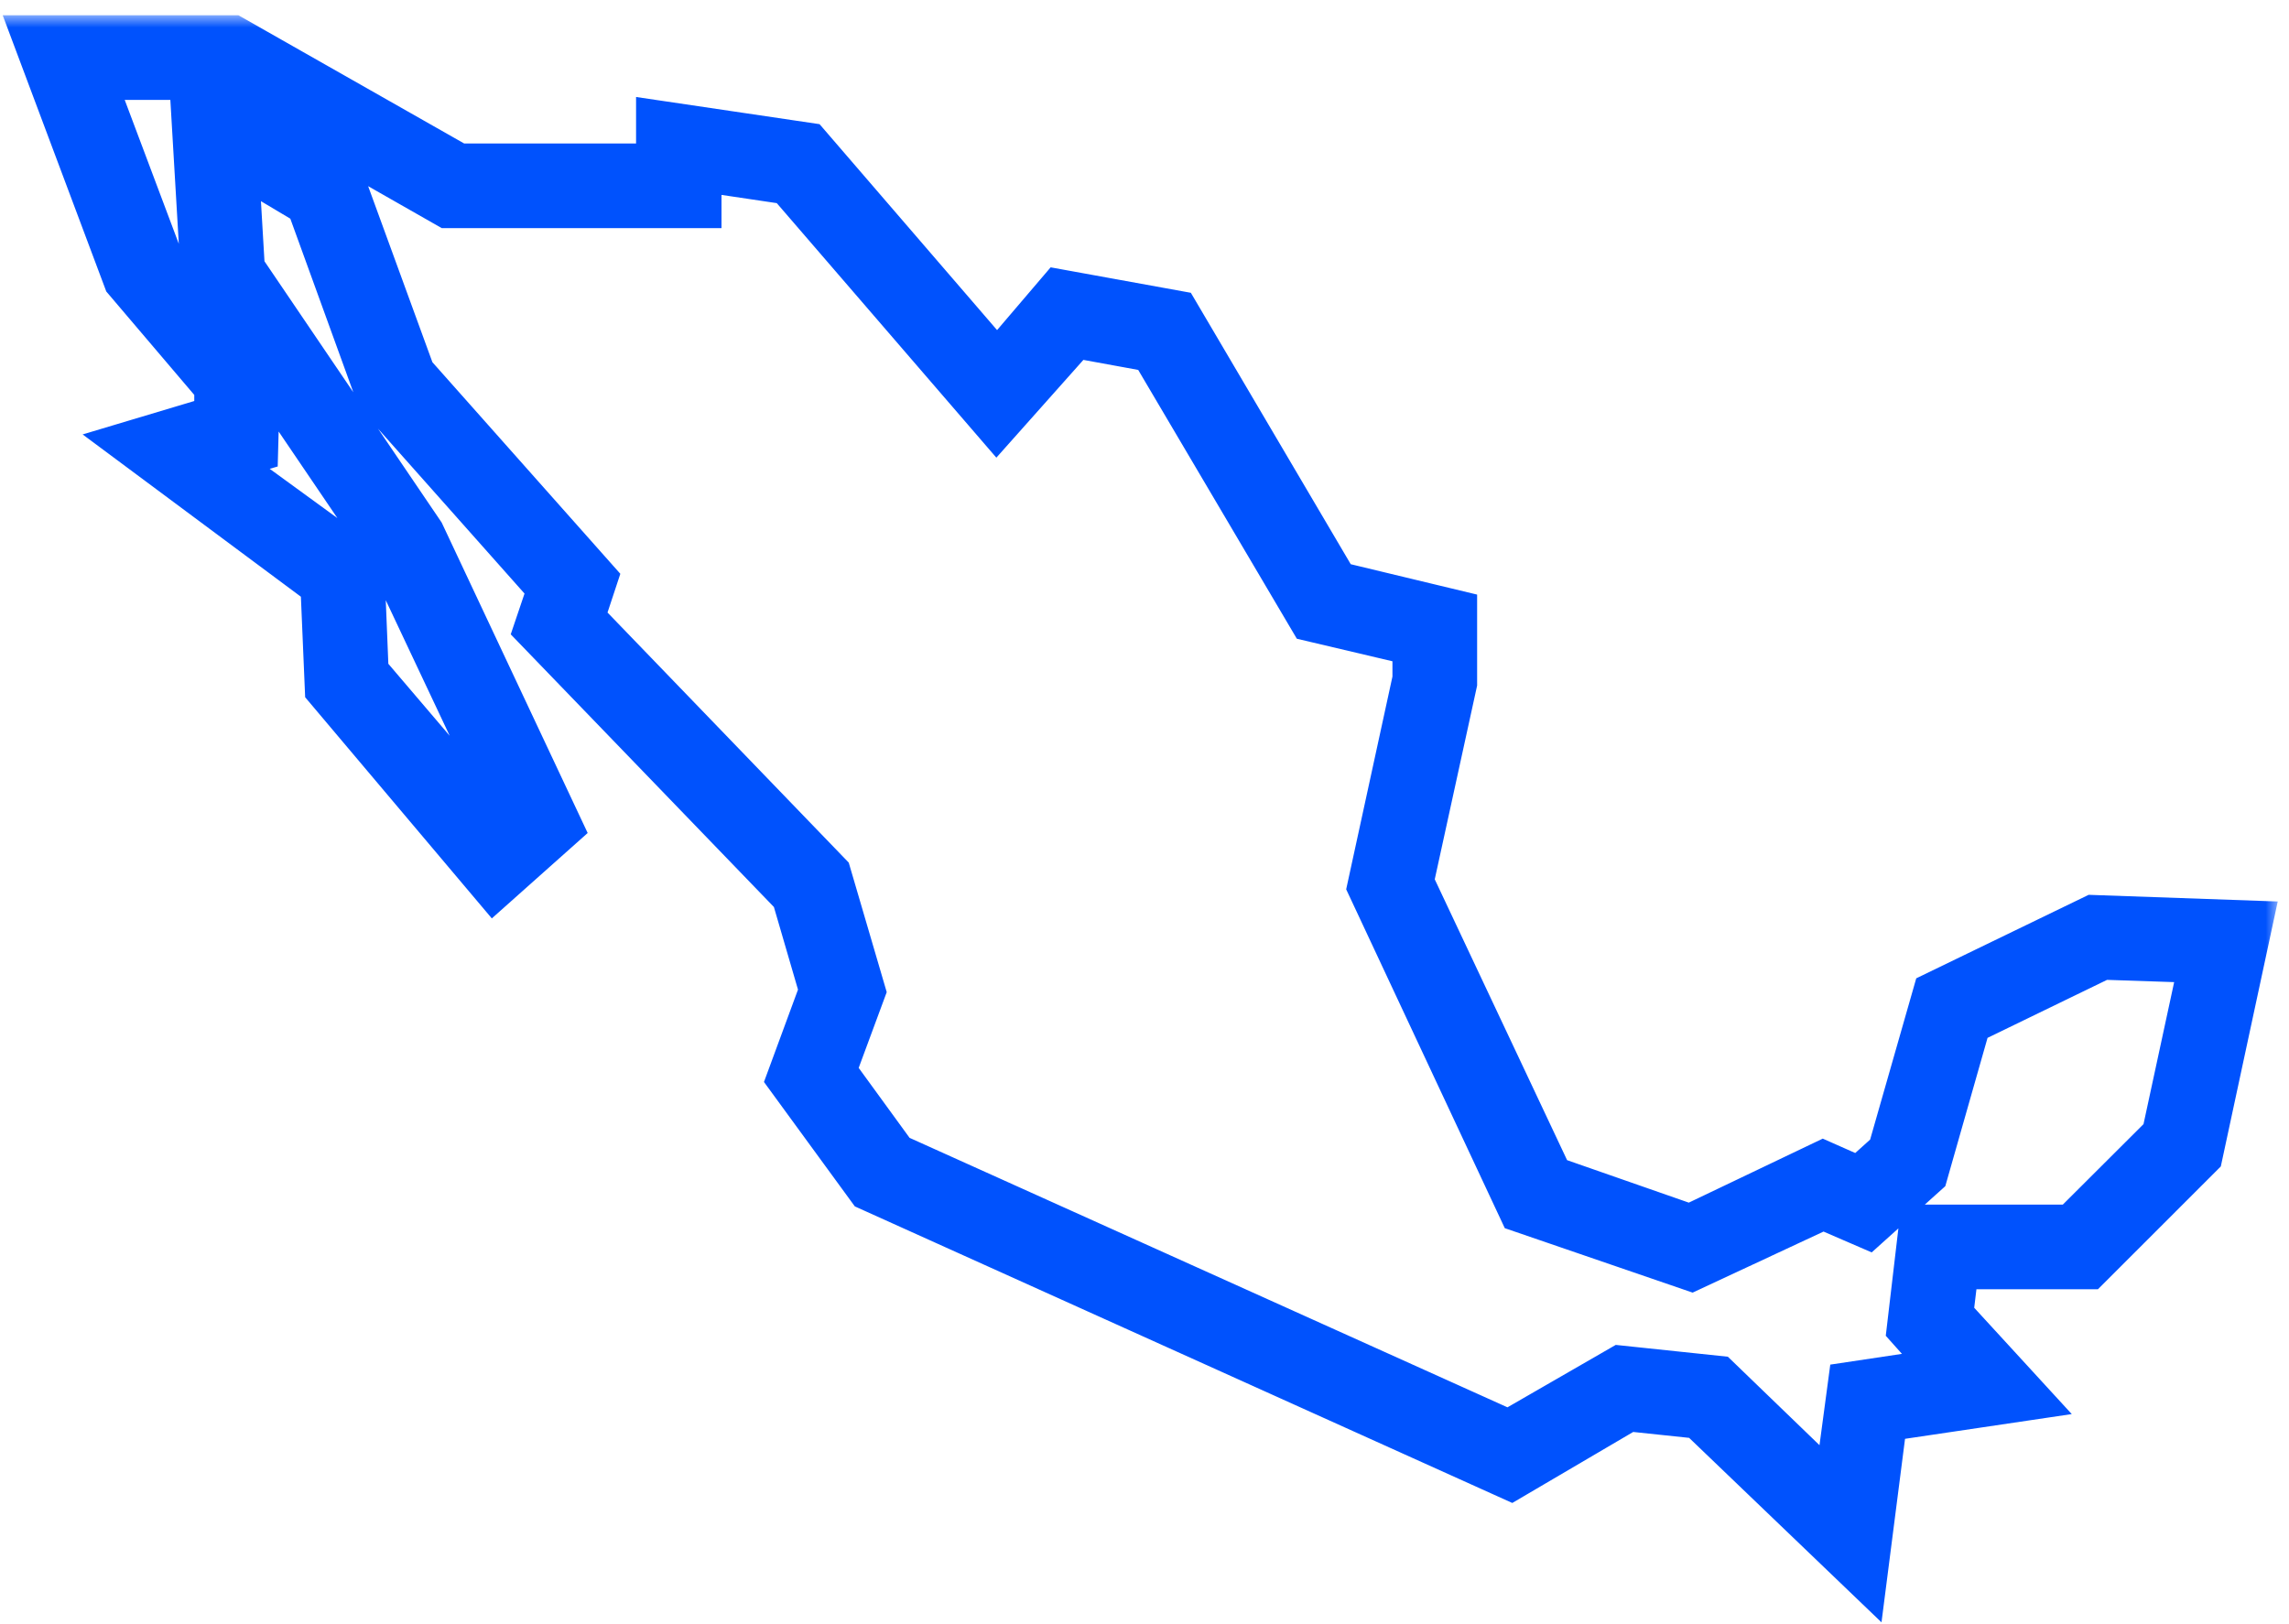 <svg width="93" height="66" viewBox="0 0 93 66" fill="none" xmlns="http://www.w3.org/2000/svg">
<mask id="path-1-outside-1" maskUnits="userSpaceOnUse" x="-0.447" y="0.62" width="93" height="66" fill="black">
<rect fill="white" x="-0.447" y="0.62" width="93" height="66"/>
<path d="M75.704 63.83L69.073 57.47L66.133 57.16L61.383 59.95L35.383 48.22L32.163 43.81L33.474 40.25L32.334 36.34L21.893 25.52L22.444 23.89L15.444 16.01L12.614 8.21L9.493 6.35L9.763 10.95L17.073 21.73L22.654 33.6L20.084 35.89L13.383 27.95L13.204 23.73L5.553 18.04L8.893 17.04V15.68L5.193 11.33L1.553 1.62H9.423L18.593 6.83H26.843V5.1L32.783 5.98L40.514 14.95L43.074 11.95L47.754 12.8L54.233 23.8L59.014 24.95V27.75L57.243 35.85L62.944 47.95L68.674 49.95L74.073 47.37L75.564 48.03L76.864 46.86L78.694 40.46L85.073 37.37L91.314 37.59L89.314 46.9L84.823 51.39H79.413L79.163 53.48L82.163 56.75L76.504 57.59L75.704 63.83ZM65.864 55.68L69.754 56.09L74.653 60.82L75.254 56.33L79.254 55.73L77.663 53.95L78.133 49.95H84.224L88.004 46.18L89.564 38.95L85.394 38.81L79.913 41.47L78.153 47.65L75.853 49.72L74.073 48.95L68.713 51.45L61.864 49.1L55.743 36.02L57.574 27.6V26.08L53.334 25.08L46.873 14.13L43.644 13.54L40.493 17.08L32.074 7.32L28.314 6.76V8.27H18.213L9.073 3.06H3.623L6.453 10.59L10.383 15.2L10.303 18.2L8.723 18.66L14.614 22.95L14.793 27.36L20.273 33.79L20.933 33.2L15.864 22.45L8.353 11.38L7.903 3.72L13.774 7.24L16.694 15.24L24.073 23.55L23.544 25.15L33.593 35.57L34.974 40.28L33.764 43.55L36.303 47.04L61.303 58.31L65.864 55.68Z"/>
</mask>
<path d="M75.704 63.83L69.073 57.47L66.133 57.16L61.383 59.95L35.383 48.22L32.163 43.81L33.474 40.25L32.334 36.34L21.893 25.52L22.444 23.89L15.444 16.01L12.614 8.21L9.493 6.35L9.763 10.95L17.073 21.73L22.654 33.6L20.084 35.89L13.383 27.95L13.204 23.73L5.553 18.04L8.893 17.04V15.68L5.193 11.33L1.553 1.62H9.423L18.593 6.83H26.843V5.1L32.783 5.98L40.514 14.95L43.074 11.95L47.754 12.8L54.233 23.8L59.014 24.95V27.75L57.243 35.85L62.944 47.95L68.674 49.95L74.073 47.37L75.564 48.03L76.864 46.86L78.694 40.46L85.073 37.37L91.314 37.59L89.314 46.9L84.823 51.39H79.413L79.163 53.48L82.163 56.75L76.504 57.59L75.704 63.83ZM65.864 55.68L69.754 56.09L74.653 60.82L75.254 56.33L79.254 55.73L77.663 53.95L78.133 49.95H84.224L88.004 46.18L89.564 38.95L85.394 38.81L79.913 41.47L78.153 47.65L75.853 49.72L74.073 48.95L68.713 51.45L61.864 49.1L55.743 36.02L57.574 27.6V26.08L53.334 25.08L46.873 14.13L43.644 13.54L40.493 17.08L32.074 7.32L28.314 6.76V8.27H18.213L9.073 3.06H3.623L6.453 10.59L10.383 15.2L10.303 18.2L8.723 18.66L14.614 22.95L14.793 27.36L20.273 33.79L20.933 33.2L15.864 22.45L8.353 11.38L7.903 3.72L13.774 7.24L16.694 15.24L24.073 23.55L23.544 25.15L33.593 35.57L34.974 40.28L33.764 43.55L36.303 47.04L61.303 58.31L65.864 55.68Z" fill="#0052FD"/>
<path d="M75.704 63.83L69.073 57.47L66.133 57.16L61.383 59.95L35.383 48.22L32.163 43.81L33.474 40.25L32.334 36.34L21.893 25.52L22.444 23.89L15.444 16.01L12.614 8.21L9.493 6.35L9.763 10.95L17.073 21.73L22.654 33.6L20.084 35.89L13.383 27.95L13.204 23.73L5.553 18.04L8.893 17.04V15.68L5.193 11.33L1.553 1.62H9.423L18.593 6.83H26.843V5.1L32.783 5.98L40.514 14.95L43.074 11.95L47.754 12.8L54.233 23.8L59.014 24.95V27.75L57.243 35.85L62.944 47.95L68.674 49.95L74.073 47.37L75.564 48.03L76.864 46.86L78.694 40.46L85.073 37.37L91.314 37.59L89.314 46.9L84.823 51.39H79.413L79.163 53.48L82.163 56.75L76.504 57.59L75.704 63.83ZM65.864 55.68L69.754 56.09L74.653 60.82L75.254 56.33L79.254 55.73L77.663 53.95L78.133 49.95H84.224L88.004 46.18L89.564 38.95L85.394 38.81L79.913 41.47L78.153 47.65L75.853 49.72L74.073 48.95L68.713 51.45L61.864 49.1L55.743 36.02L57.574 27.6V26.08L53.334 25.08L46.873 14.13L43.644 13.54L40.493 17.08L32.074 7.32L28.314 6.76V8.27H18.213L9.073 3.06H3.623L6.453 10.59L10.383 15.2L10.303 18.2L8.723 18.66L14.614 22.95L14.793 27.36L20.273 33.79L20.933 33.2L15.864 22.45L8.353 11.38L7.903 3.72L13.774 7.24L16.694 15.24L24.073 23.55L23.544 25.15L33.593 35.57L34.974 40.28L33.764 43.55L36.303 47.04L61.303 58.31L65.864 55.68Z" stroke="#0052FD" stroke-width="2" mask="url(#path-1-outside-1)"/>
</svg>
